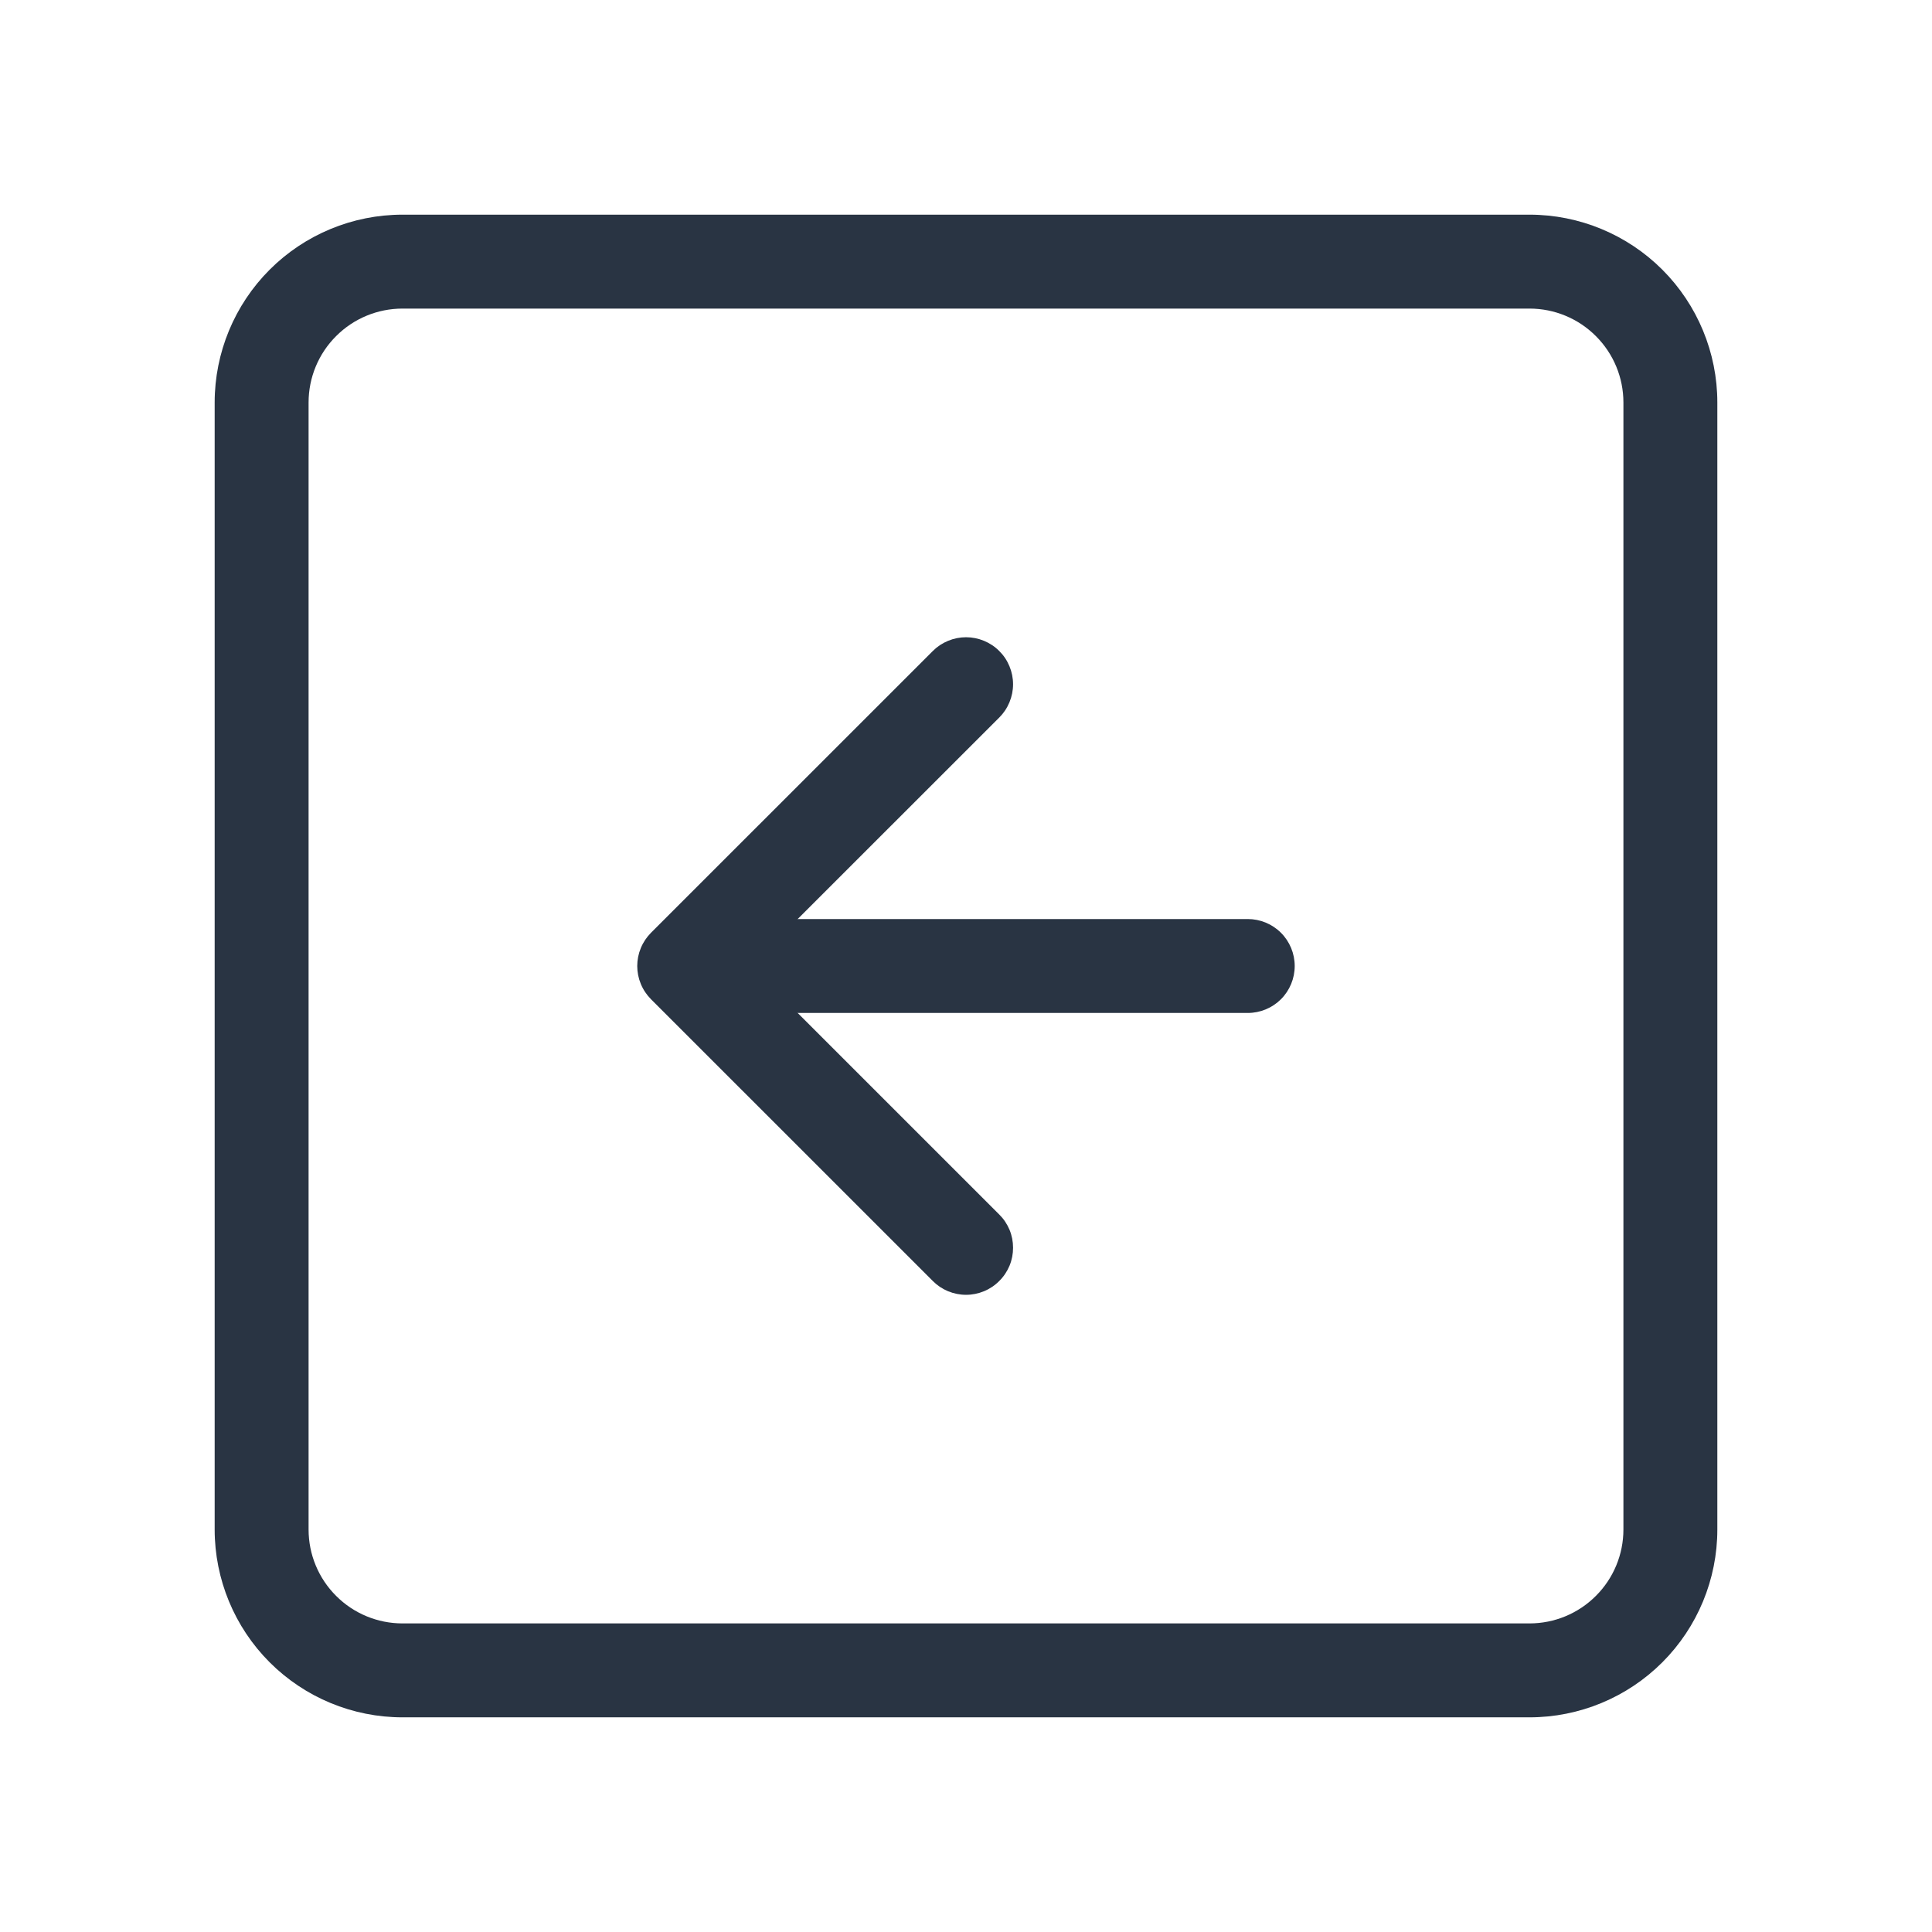 <svg width="36" height="36" viewBox="0 0 36 36" fill="none" xmlns="http://www.w3.org/2000/svg">
<g filter="url(#filter0_d_701_889)">
<path fill-rule="evenodd" clip-rule="evenodd" d="M28.5 1.75H7.5C7.036 1.75 6.591 1.934 6.263 2.263C5.934 2.591 5.75 3.036 5.75 3.5V24.5C5.75 24.964 5.934 25.409 6.263 25.737C6.591 26.066 7.036 26.25 7.5 26.25H28.5C28.964 26.25 29.409 26.066 29.737 25.737C30.066 25.409 30.25 24.964 30.25 24.5V3.5C30.25 3.036 30.066 2.591 29.737 2.263C29.409 1.934 28.964 1.75 28.5 1.75ZM7.5 0C6.572 0 5.681 0.369 5.025 1.025C4.369 1.681 4 2.572 4 3.5L4 24.5C4 25.428 4.369 26.319 5.025 26.975C5.681 27.631 6.572 28 7.5 28H28.5C29.428 28 30.319 27.631 30.975 26.975C31.631 26.319 32 25.428 32 24.5V3.5C32 2.572 31.631 1.681 30.975 1.025C30.319 0.369 29.428 0 28.5 0L7.5 0Z" fill="#293443"/>
<path fill-rule="evenodd" clip-rule="evenodd" d="M18.62 19.869C18.702 19.788 18.766 19.692 18.811 19.585C18.855 19.479 18.877 19.365 18.877 19.25C18.877 19.135 18.855 19.021 18.811 18.915C18.766 18.808 18.702 18.712 18.62 18.631L13.988 14L18.62 9.37C18.702 9.288 18.766 9.192 18.81 9.085C18.854 8.979 18.877 8.865 18.877 8.75C18.877 8.635 18.854 8.521 18.81 8.415C18.766 8.308 18.702 8.212 18.62 8.131C18.539 8.049 18.442 7.985 18.336 7.941C18.23 7.897 18.116 7.874 18.001 7.874C17.886 7.874 17.772 7.897 17.666 7.941C17.559 7.985 17.463 8.049 17.381 8.131L12.131 13.38C12.05 13.462 11.985 13.558 11.941 13.665C11.897 13.771 11.874 13.885 11.874 14C11.874 14.115 11.897 14.229 11.941 14.335C11.985 14.442 12.05 14.538 12.131 14.62L17.381 19.869C17.462 19.951 17.559 20.016 17.665 20.06C17.772 20.104 17.886 20.127 18.001 20.127C18.116 20.127 18.23 20.104 18.336 20.06C18.442 20.016 18.539 19.951 18.62 19.869Z" fill="#293443"/>
<path fill-rule="evenodd" clip-rule="evenodd" d="M24.125 14C24.125 13.768 24.033 13.545 23.869 13.381C23.705 13.217 23.482 13.125 23.25 13.125H14.5C14.268 13.125 14.045 13.217 13.881 13.381C13.717 13.545 13.625 13.768 13.625 14C13.625 14.232 13.717 14.455 13.881 14.619C14.045 14.783 14.268 14.875 14.5 14.875H23.25C23.482 14.875 23.705 14.783 23.869 14.619C24.033 14.455 24.125 14.232 24.125 14Z" fill="#293443"/>
</g>
<defs>
<filter id="filter0_d_701_889" x="0" y="0" width="36" height="36" filterUnits="userSpaceOnUse" color-interpolation-filters="sRGB">
<feFlood flood-opacity="0" result="BackgroundImageFix"/>
<feColorMatrix in="SourceAlpha" type="matrix" values="0 0 0 0 0 0 0 0 0 0 0 0 0 0 0 0 0 0 127 0" result="hardAlpha"/>
<feOffset dy="4"/>
<feGaussianBlur stdDeviation="2"/>
<feColorMatrix type="matrix" values="0 0 0 0 0 0 0 0 0 0 0 0 0 0 0 0 0 0 0.25 0"/>
<feBlend mode="normal" in2="BackgroundImageFix" result="effect1_dropShadow_701_889"/>
<feBlend mode="normal" in="SourceGraphic" in2="effect1_dropShadow_701_889" result="shape"/>
</filter>
</defs>
</svg>
